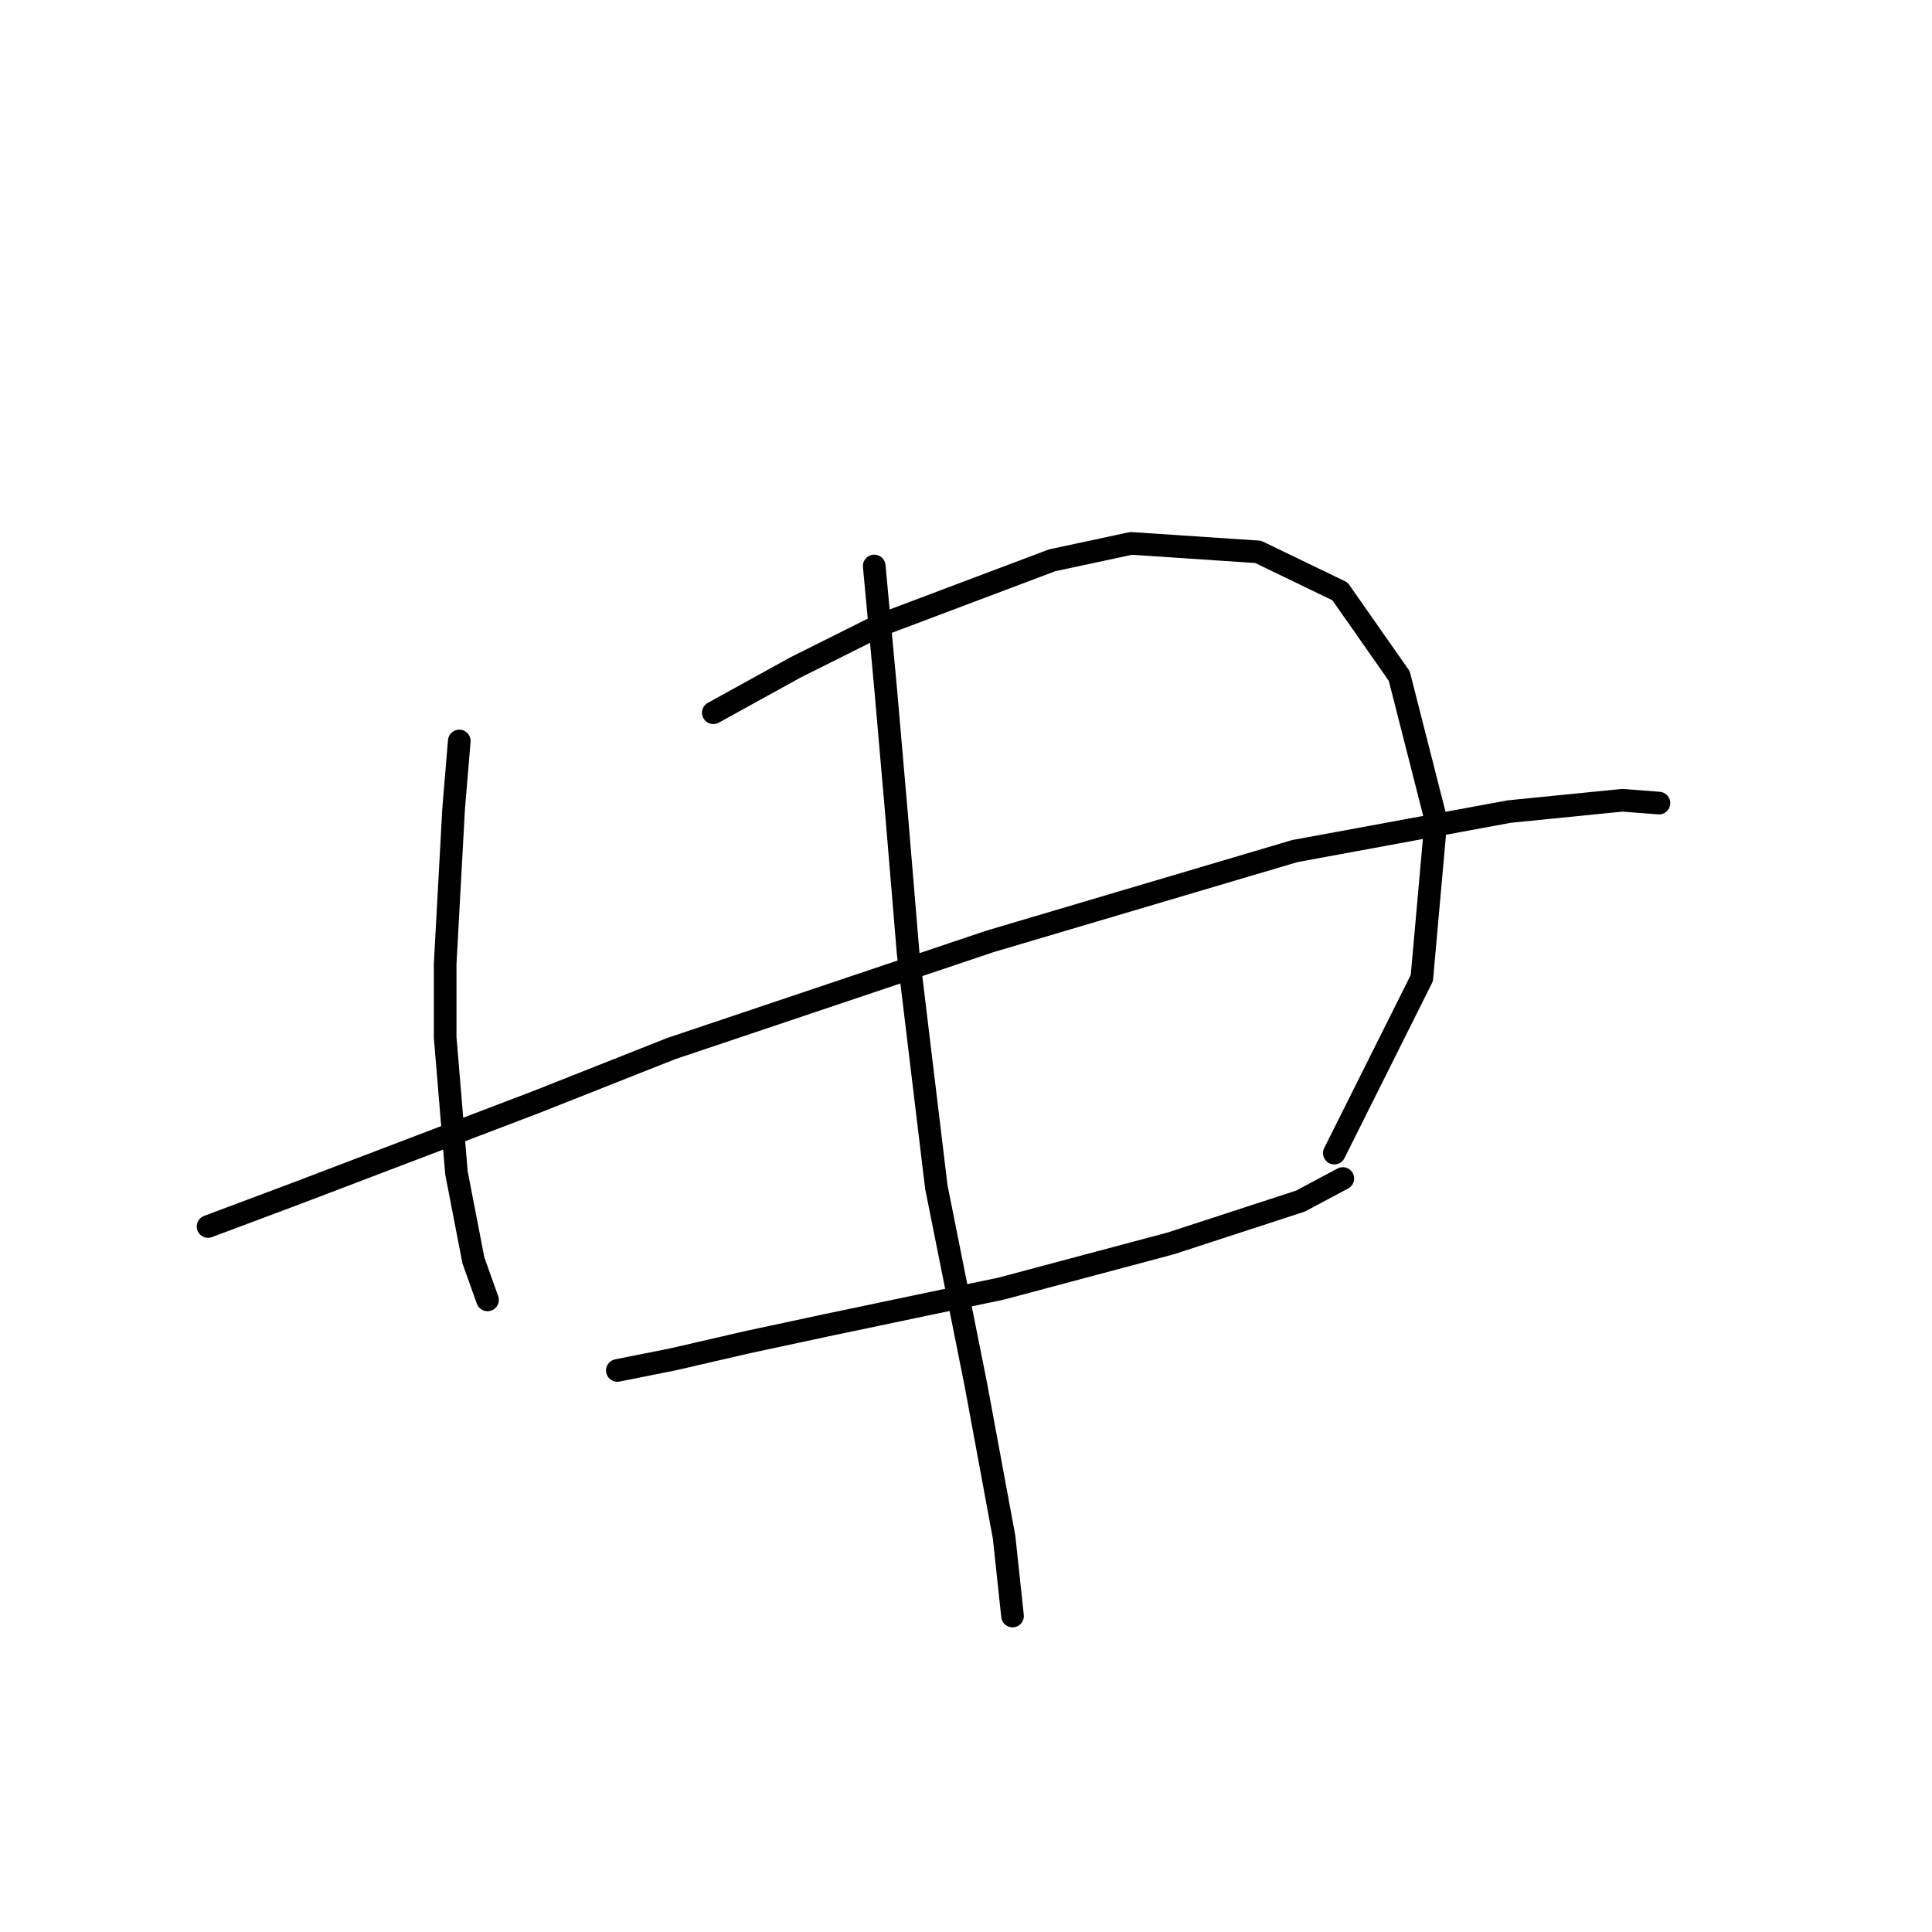<?xml version="1.0" standalone="no"?>
    <svg width="256" height="256" xmlns="http://www.w3.org/2000/svg" version="1.1">
    <polyline stroke="black" stroke-width="3" stroke-linecap="round" fill="transparent" stroke-linejoin="round" points="60.857 98.184 60.108 107.161 58.986 127.732 58.986 137.457 60.482 155.411 62.727 167.006 64.597 172.242 64.597 172.242 " />
        <polyline stroke="black" stroke-width="3" stroke-linecap="round" fill="transparent" stroke-linejoin="round" points="94.519 94.444 105.366 88.459 116.587 82.849 139.403 74.246 149.876 72.002 166.707 73.124 177.554 78.36 185.409 89.581 190.271 108.657 188.401 129.603 176.806 152.792 176.806 152.792 " />
        <polyline stroke="black" stroke-width="3" stroke-linecap="round" fill="transparent" stroke-linejoin="round" points="27.568 162.517 39.537 158.029 70.955 146.06 88.909 138.953 131.174 124.74 171.57 112.771 199.996 107.535 214.957 106.039 219.82 106.413 219.82 106.413 " />
        <polyline stroke="black" stroke-width="3" stroke-linecap="round" fill="transparent" stroke-linejoin="round" points="81.802 181.593 89.283 180.097 99.008 177.853 109.48 175.608 132.67 170.746 155.112 164.761 172.318 159.151 177.928 156.159 177.928 156.159 " />
        <polyline stroke="black" stroke-width="3" stroke-linecap="round" fill="transparent" stroke-linejoin="round" points="115.839 74.994 117.335 91.077 118.831 108.283 120.327 126.236 124.068 157.281 129.304 183.463 133.044 203.661 134.167 214.133 134.167 214.133 " />
        </svg>